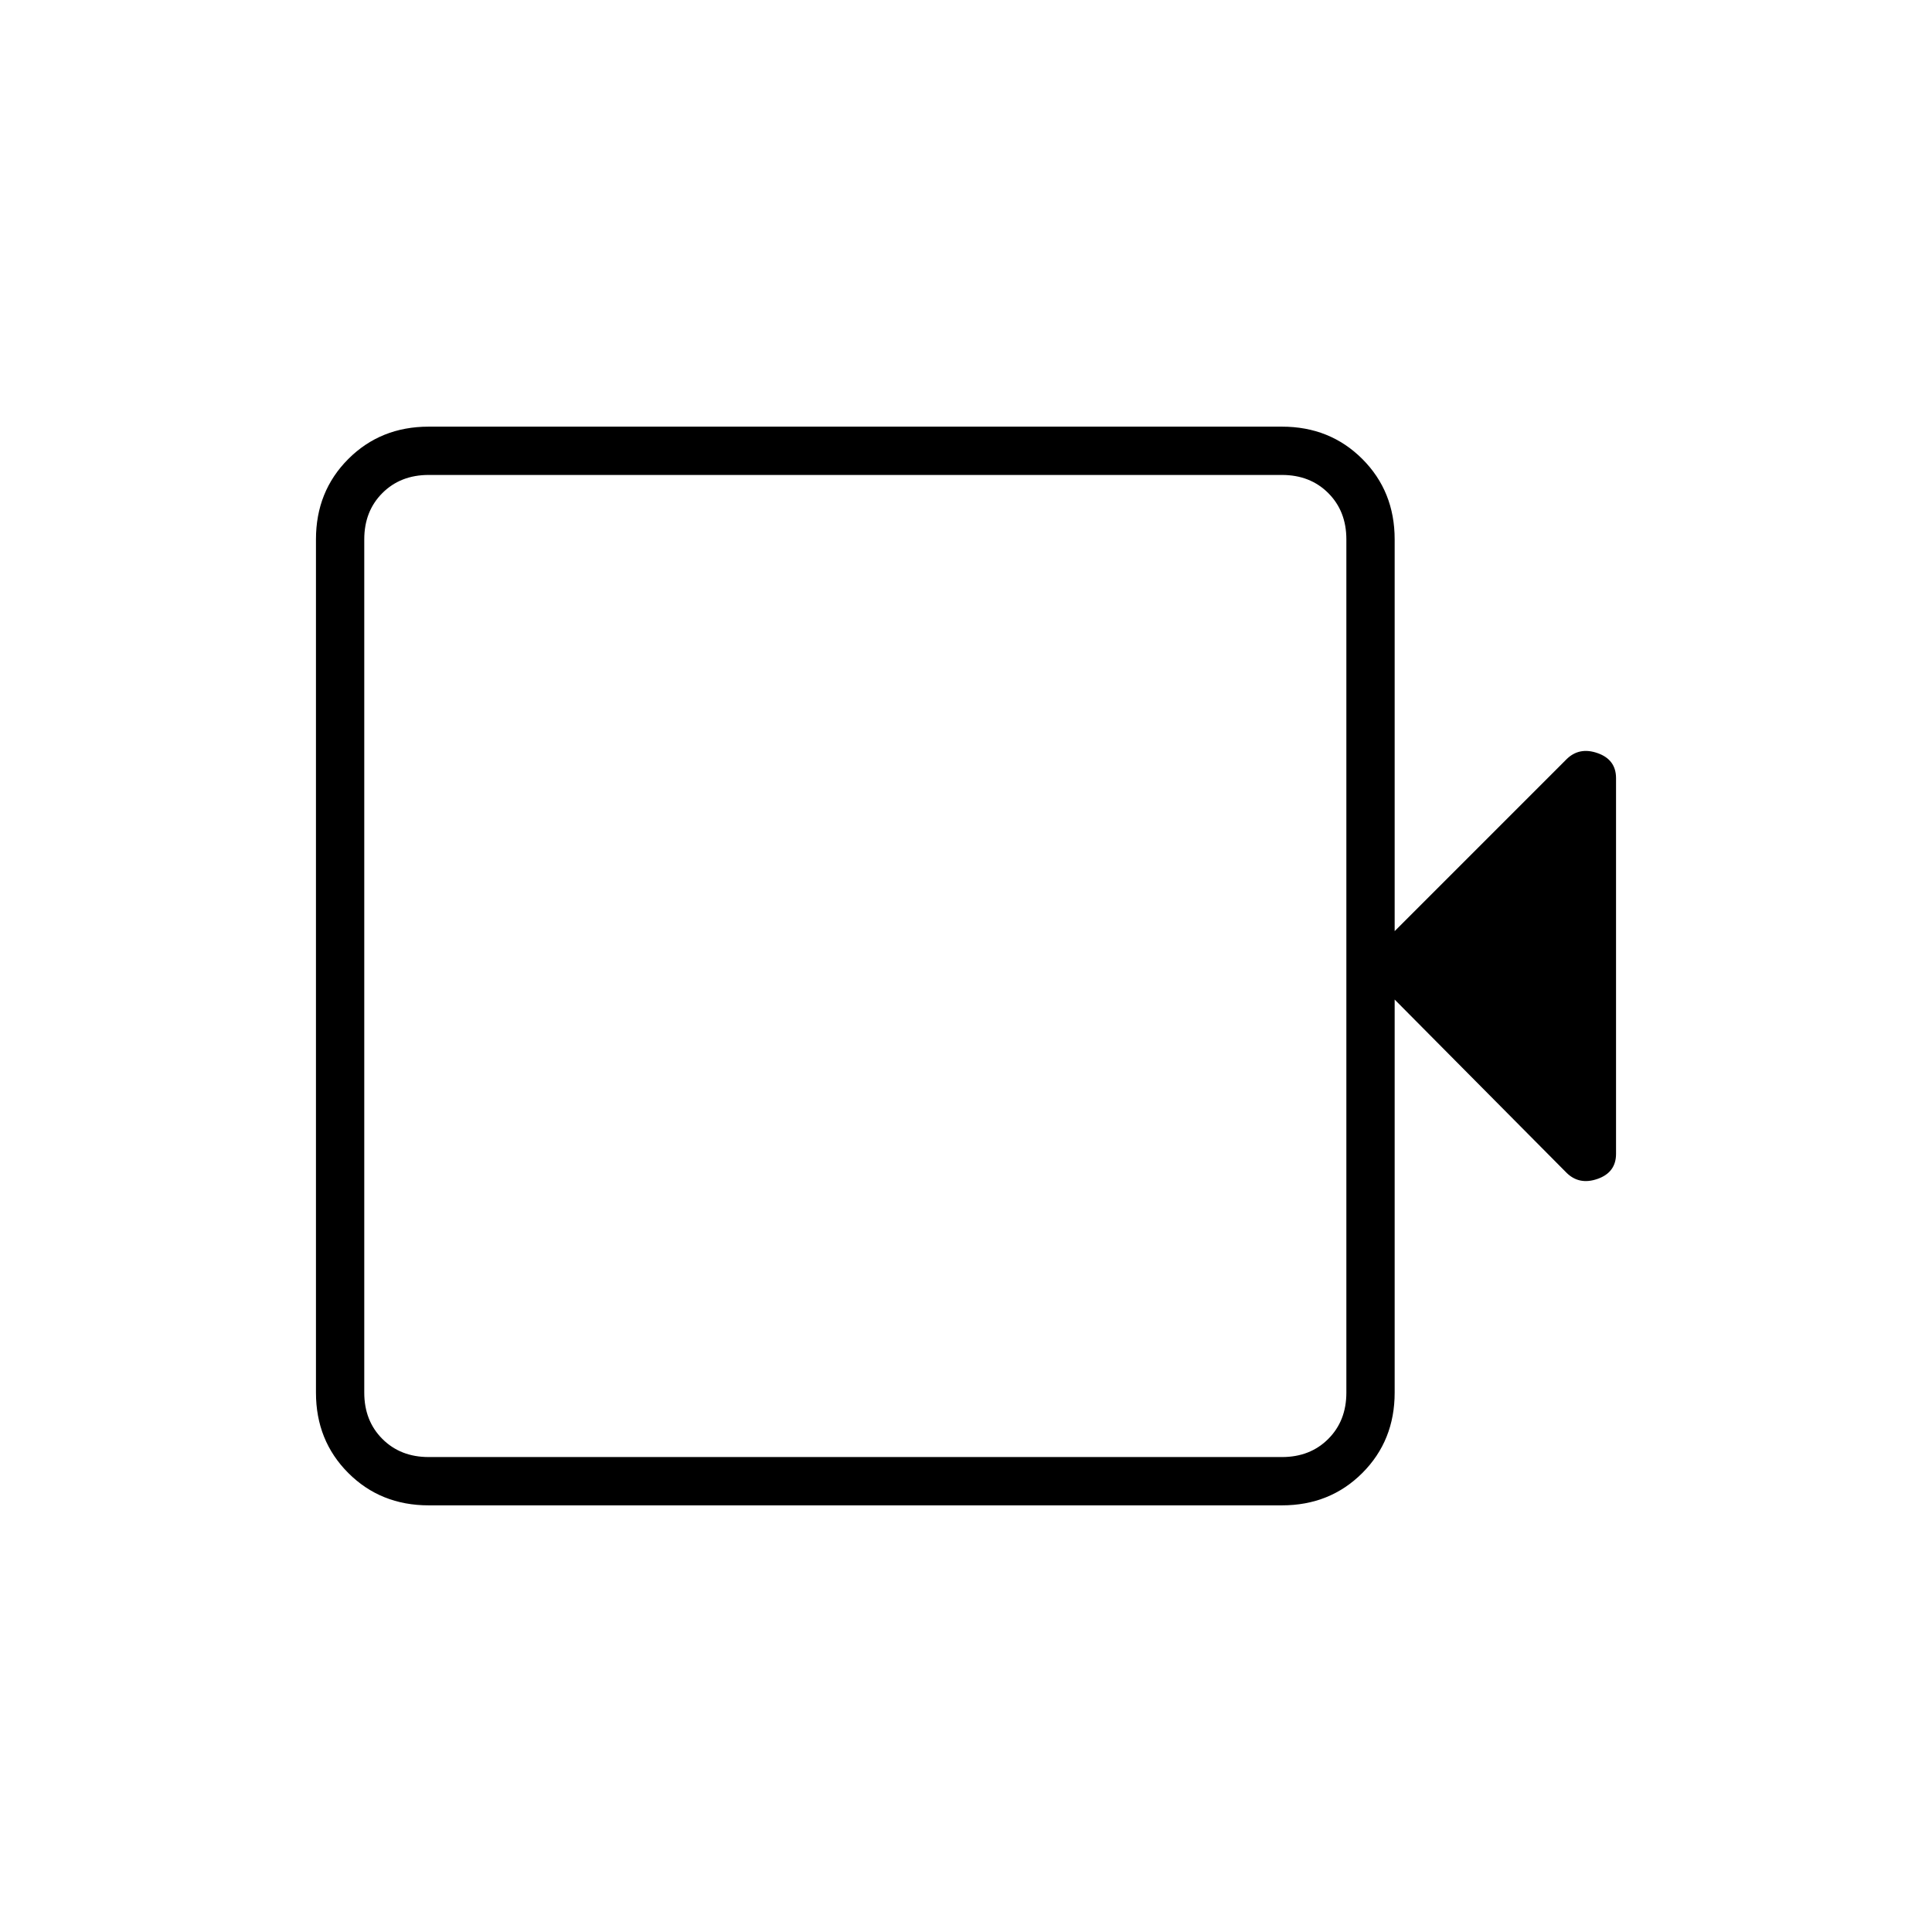 <svg xmlns="http://www.w3.org/2000/svg" height="40" viewBox="0 -960 960 960" width="40"><path d="M213-212q-23.85 0-39.93-16.07Q157-244.15 157-268v-424q0-23.85 16.07-39.93Q189.15-748 213-748h424q23.85 0 39.93 16.07Q693-715.85 693-692v194.67l85.33-85.34q6.34-6.33 15.5-3.11 9.17 3.22 9.17 12.45v186.66q0 9.23-9.17 12.45-9.16 3.22-15.5-3.11l-85.33-86V-268q0 23.85-16.07 39.93Q660.85-212 637-212H213Zm0-24h424q14 0 23-9t9-23v-424q0-14-9-23t-23-9H213q-14 0-23 9t-9 23v424q0 14 9 23t23 9Zm-32 0v-488 488Z"/></svg>